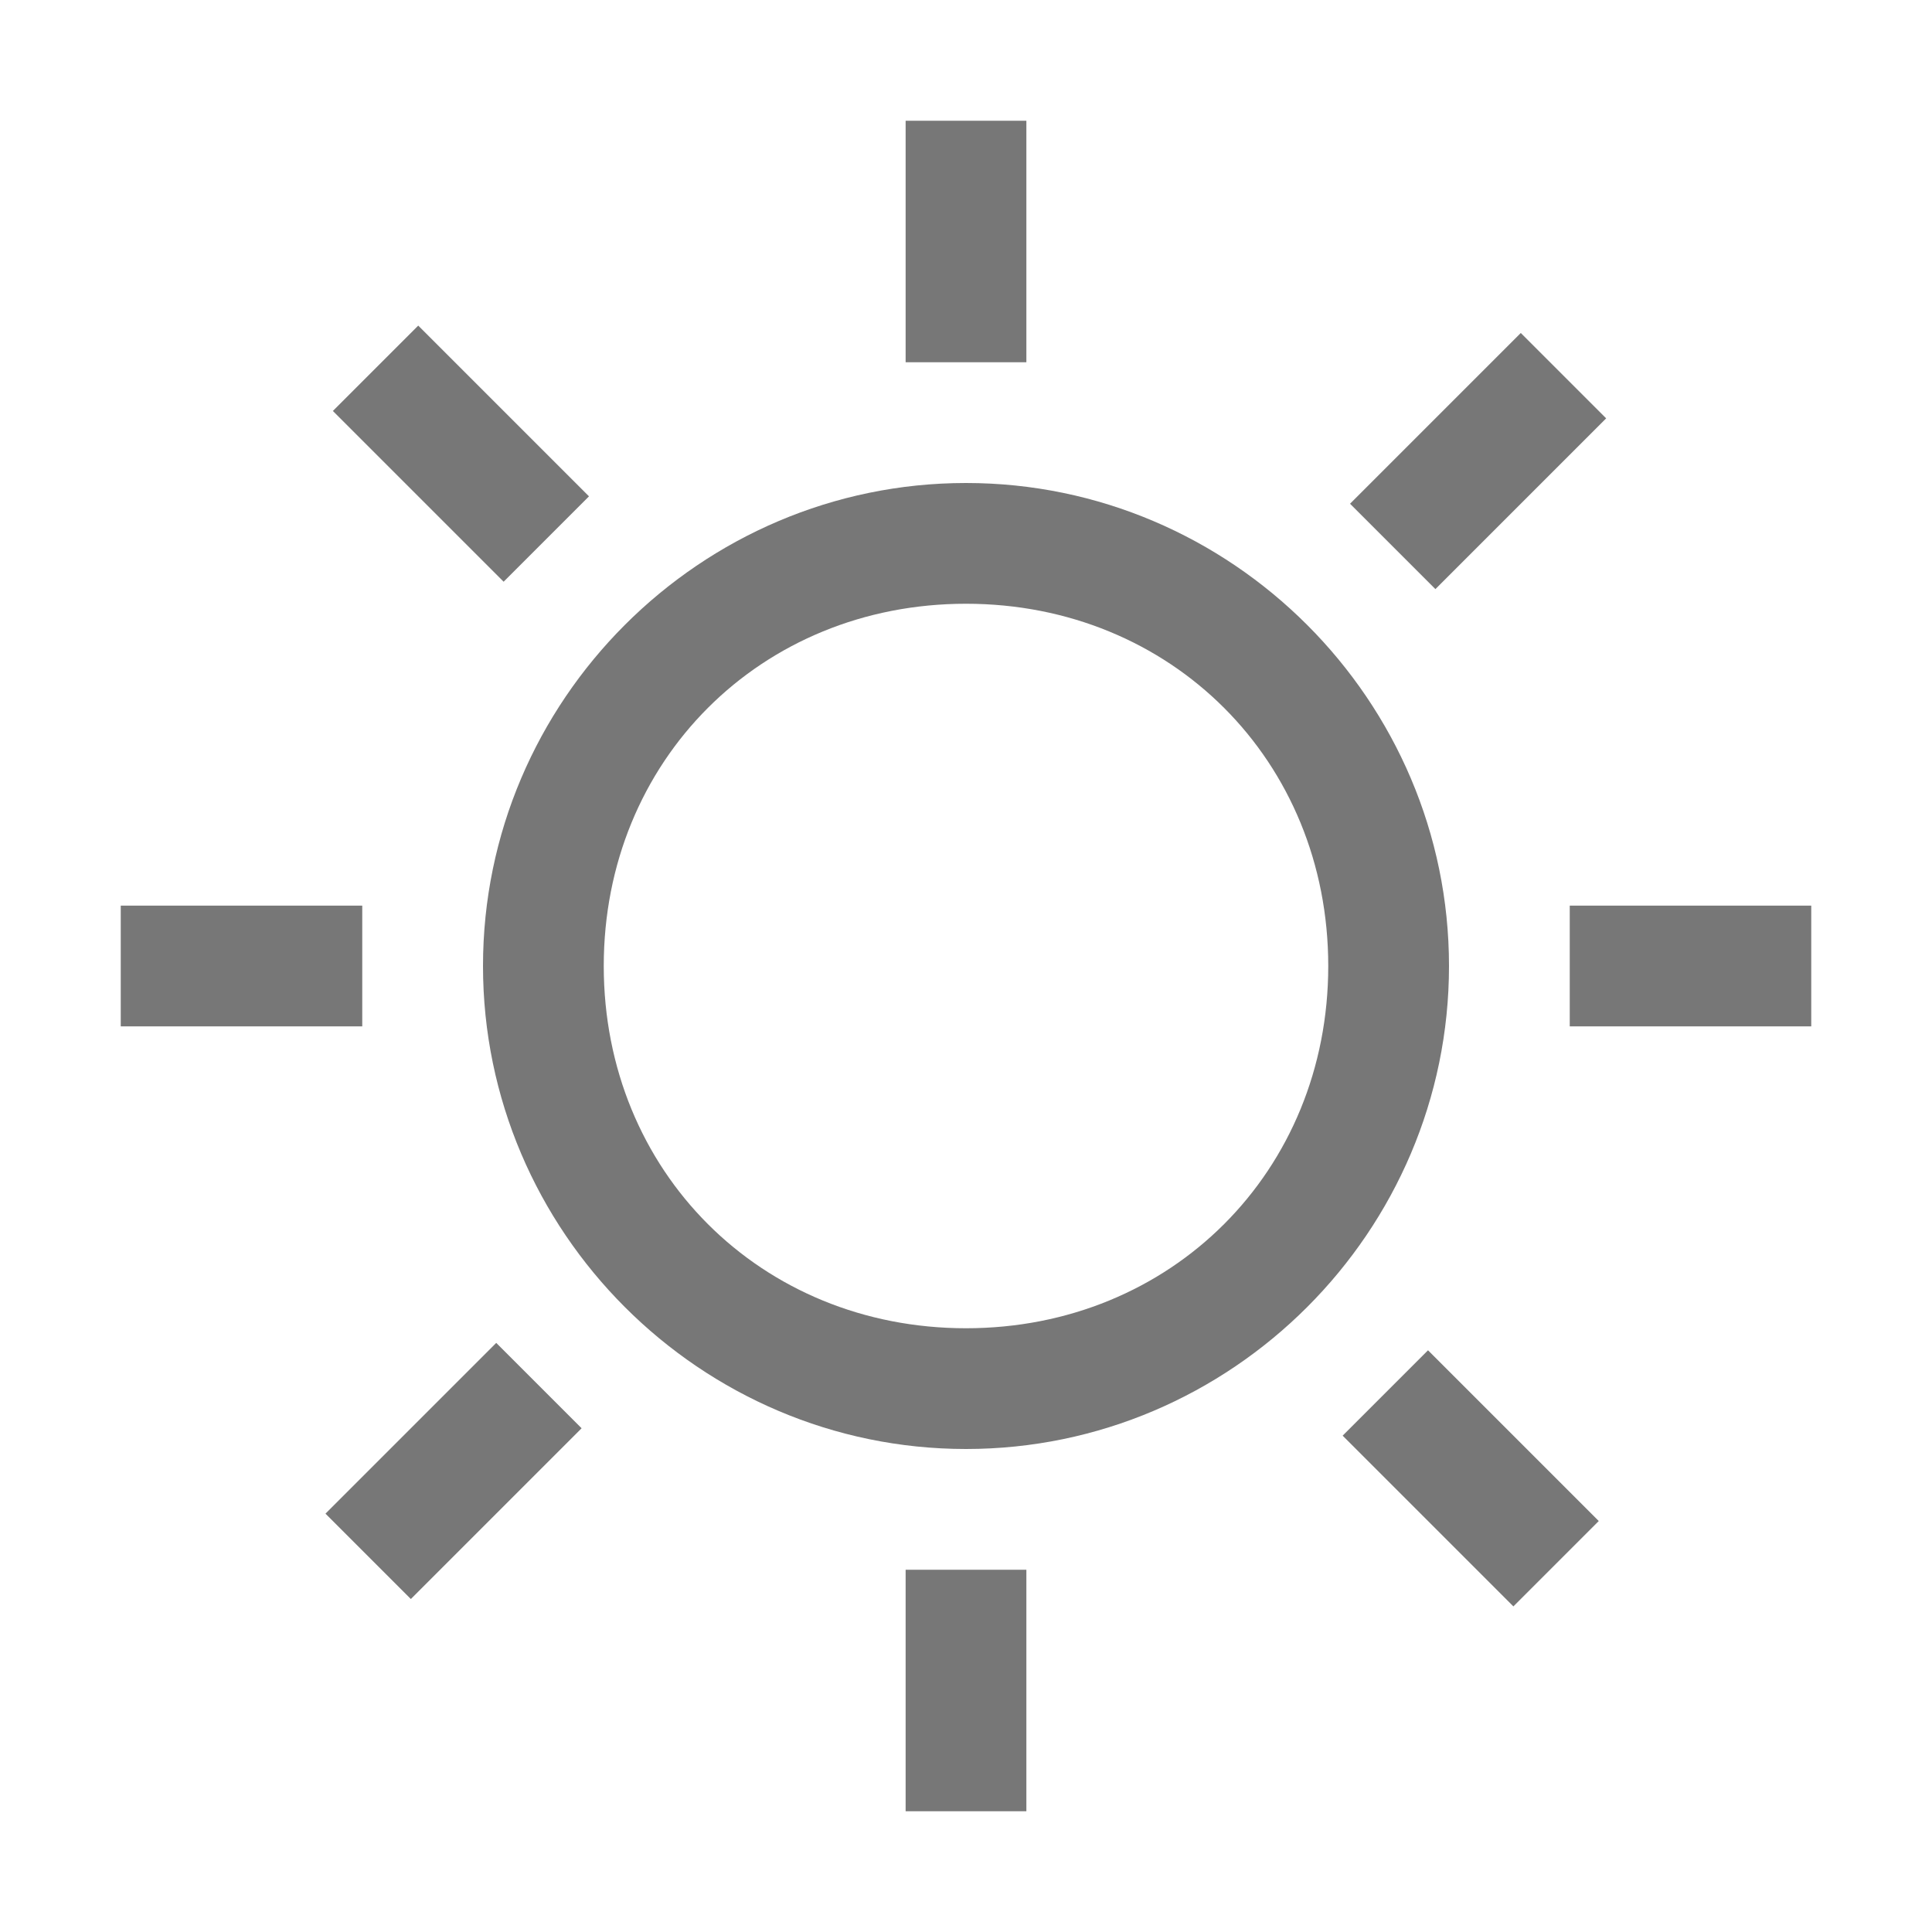 <svg xmlns="http://www.w3.org/2000/svg" xmlns:xlink="http://www.w3.org/1999/xlink" id="图层_1" width="16" height="16" x="0" y="0" style="enable-background:new 0 0 16 16" fill="#777" version="1.1" viewBox="0 0 16 16" xml:space="preserve"><g><path d="M8,4C5.8,4,4,5.8,4,8c0,2.2,1.8,4,4,4c2.2,0,4-1.8,4-4C12,5.8,10.2,4,8,4z M8,11c-1.7,0-3-1.3-3-3c0-1.7,1.3-3,3-3 c1.7,0,3,1.3,3,3C11,9.7,9.7,11,8,11z"/><rect width="1" height="2" x="7.5" y="1"/><rect width="1" height="2" x="7.5" y="13"/><rect width="2" height="1" x="13" y="7.5"/><rect width="2" height="1" x="1" y="7.5"/><rect width="2" height="1" x="11.2" y="3.3" transform="matrix(0.707 -0.707 0.707 0.707 0.929 9.757)"/><rect width="2" height="1" x="2.8" y="11.7" transform="matrix(0.707 -0.707 0.707 0.707 -7.556 6.243)"/><rect width="1" height="2" x="11.7" y="11.2" transform="matrix(0.707 -0.707 0.707 0.707 -5.071 12.243)"/><rect width="1" height="2" x="3.3" y="2.8" transform="matrix(0.707 -0.707 0.707 0.707 -1.556 3.757)"/></g></svg>